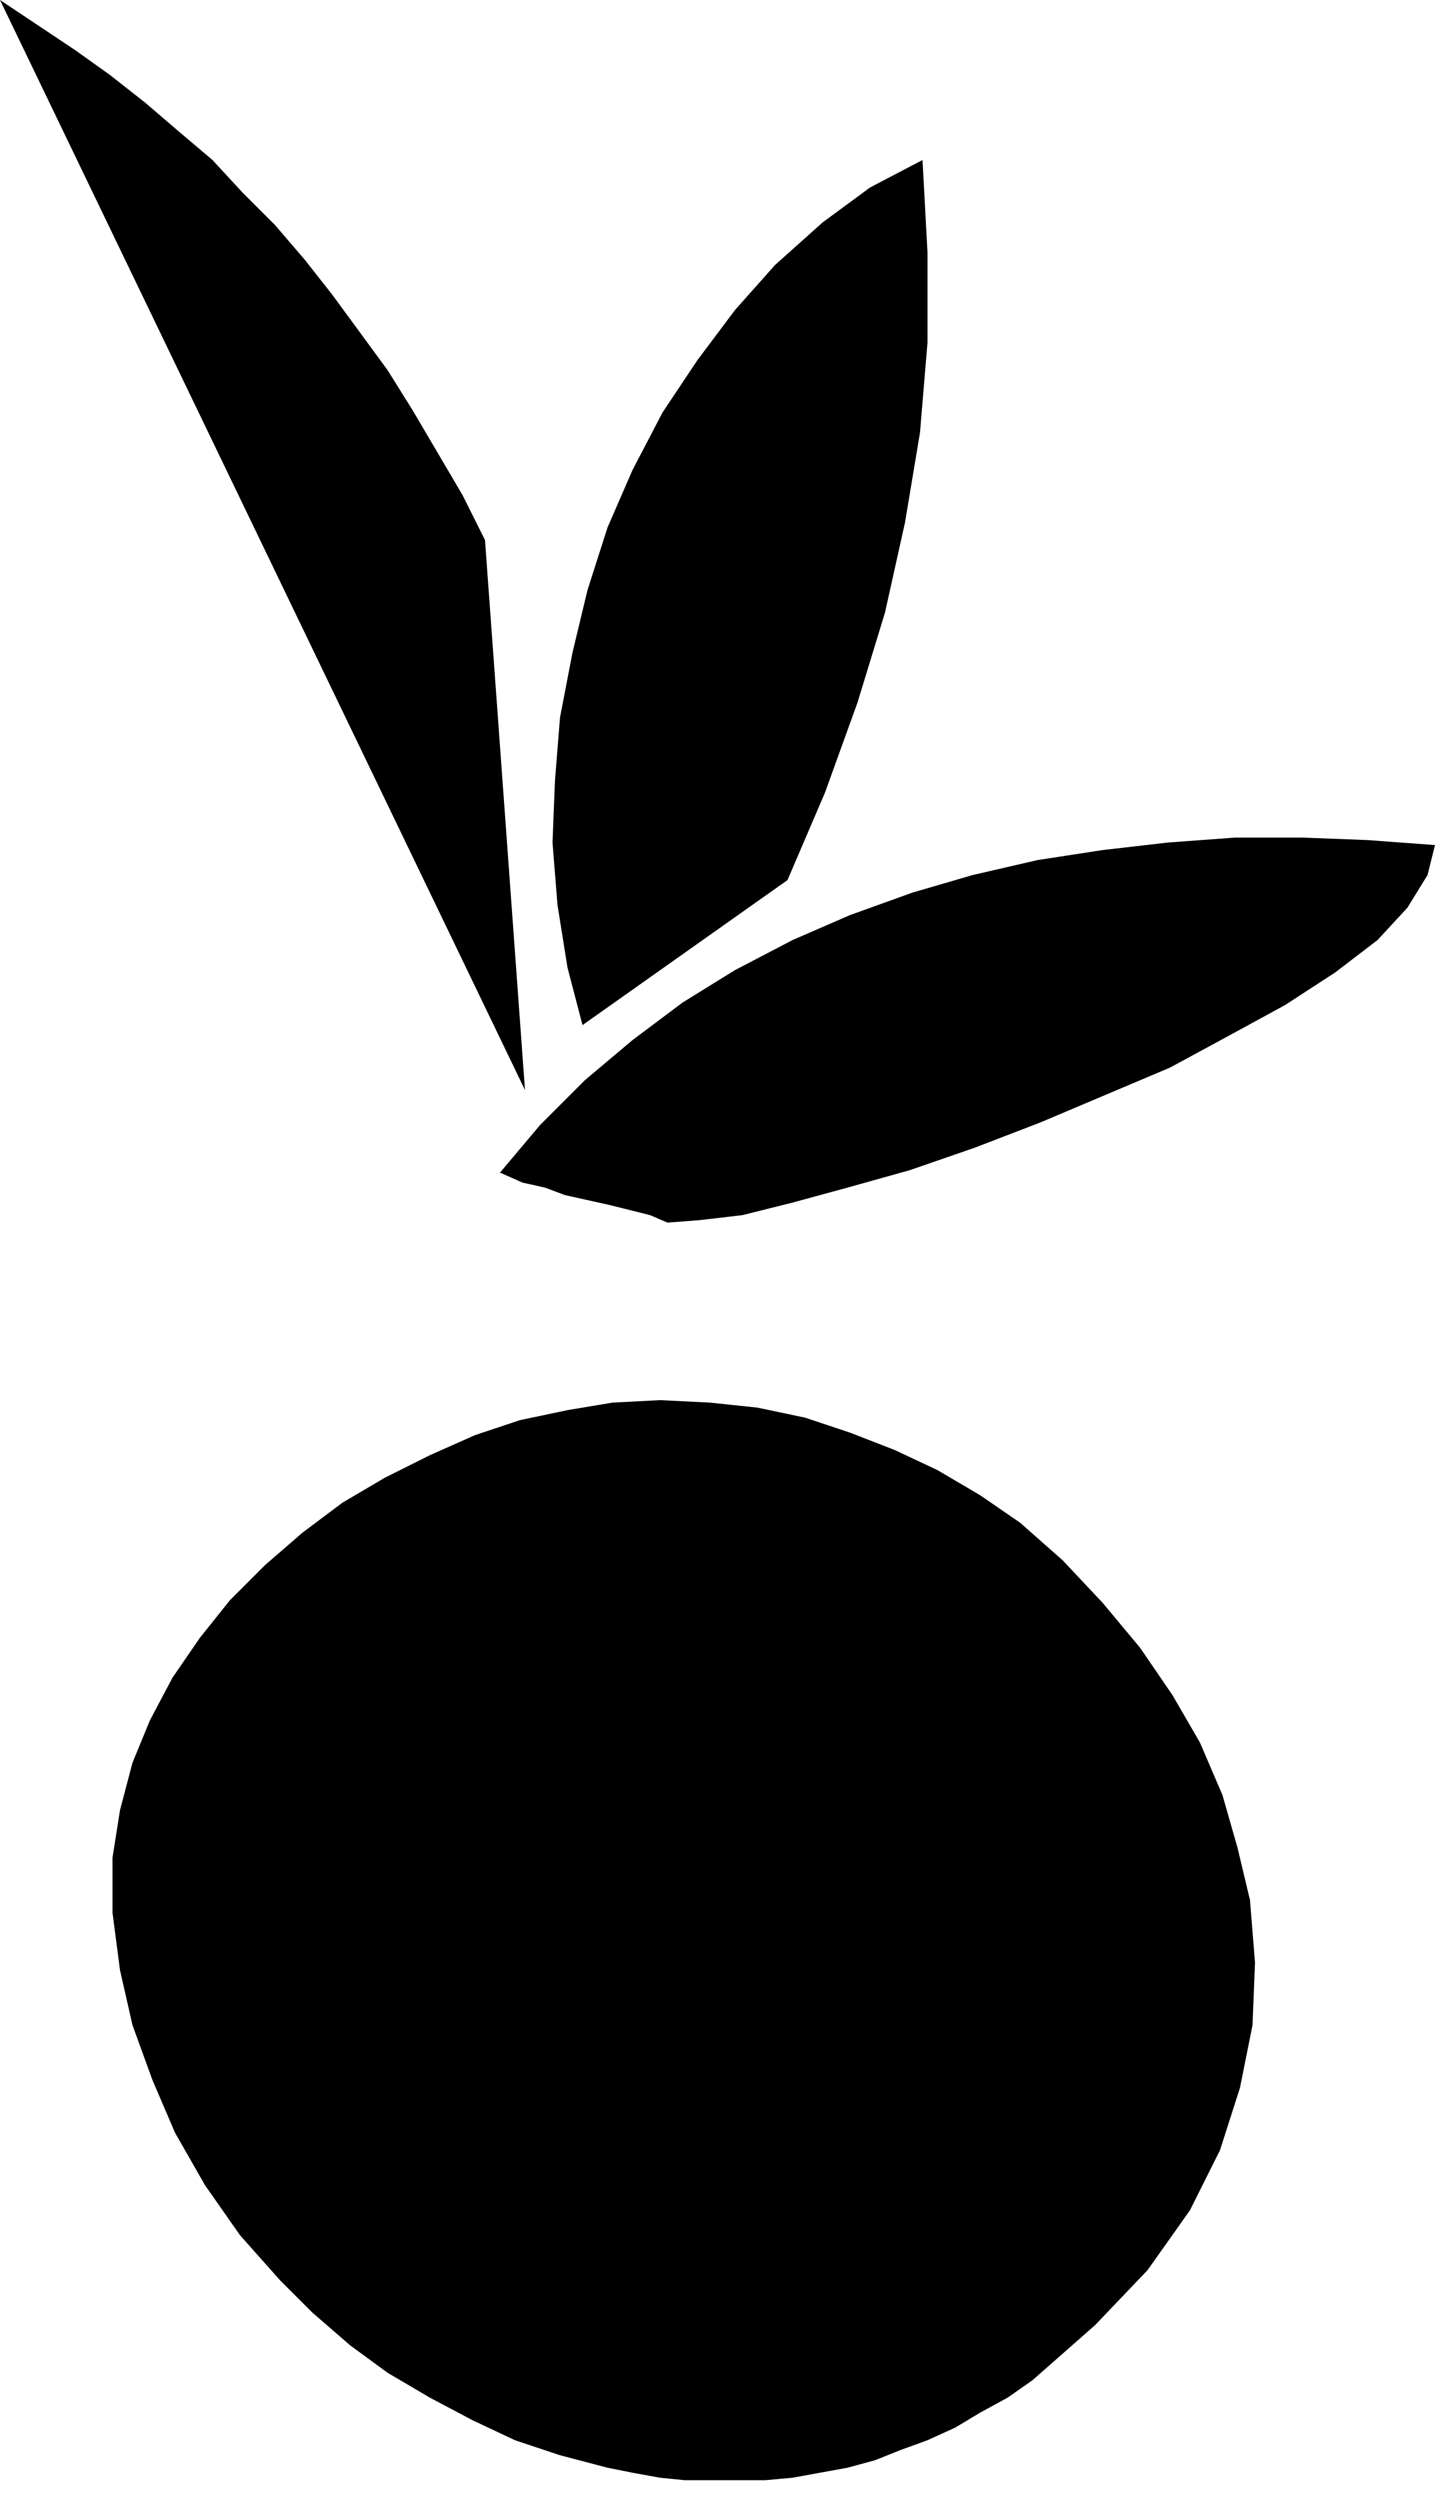 <?xml version="1.0" encoding="UTF-8" standalone="no"?>
<!DOCTYPE svg PUBLIC "-//W3C//DTD SVG 1.0//EN" "http://www.w3.org/TR/2001/REC-SVG-20010904/DTD/svg10.dtd">
<svg xmlns="http://www.w3.org/2000/svg" xmlns:xlink="http://www.w3.org/1999/xlink" fill-rule="evenodd" height="1.0in" preserveAspectRatio="none" stroke-linecap="round" viewBox="0 0 574 1000" width="0.574in">
<style type="text/css">
.brush0 { fill: rgb(255,255,255); }
.pen0 { stroke: rgb(0,0,0); stroke-width: 1; stroke-linejoin: round; }
.brush1 { fill: none; }
.pen1 { stroke: none; }
.brush2 { fill: rgb(0,0,0); }
</style>
<g>
<polygon class="pen1 brush2" points="264,560 284,561 303,563 322,567 340,573 358,580 375,588 392,598 408,609 425,624 441,641 456,659 469,678 480,697 489,718 495,739 500,760 502,785 501,810 496,835 488,860 476,884 459,908 438,930 413,952 403,959 392,965 382,971 371,976 360,980 350,984 339,987 328,989 317,991 306,992 296,992 285,992 274,992 264,991 253,989 243,987 224,982 206,976 189,968 172,959 155,949 140,938 125,925 112,912 96,894 82,874 70,853 61,832 53,810 48,788 45,765 45,743 48,724 53,705 60,688 69,671 80,655 92,640 106,626 121,613 137,601 154,591 172,582 190,574 208,568 227,564 245,561 264,560 264,560"/>
<polygon class="pen1 brush2" points="267,489 260,486 252,484 244,482 235,480 226,478 218,475 209,473 200,469 216,450 234,432 253,416 273,401 294,388 317,376 340,366 365,357 389,350 415,344 441,340 467,337 494,335 521,335 547,336 574,338 571,350 563,363 551,376 534,389 514,402 492,414 468,427 442,438 416,449 390,459 364,468 339,475 317,481 297,486 280,488 267,489 267,489"/>
<polygon class="pen1 brush2" points="210,436 194,216 185,198 175,181 165,164 155,148 144,133 133,118 122,104 110,90 97,77 85,64 72,53 58,41 44,30 30,20 15,10 0,0 210,436 210,436"/>
<polygon class="pen1 brush2" points="233,410 315,352 330,317 343,281 354,245 362,209 368,173 371,137 371,101 369,64 348,75 329,89 310,106 294,124 279,144 265,165 253,188 243,211 235,236 229,261 224,287 222,312 221,337 223,362 227,387 233,410"/>
</g>
</svg>
